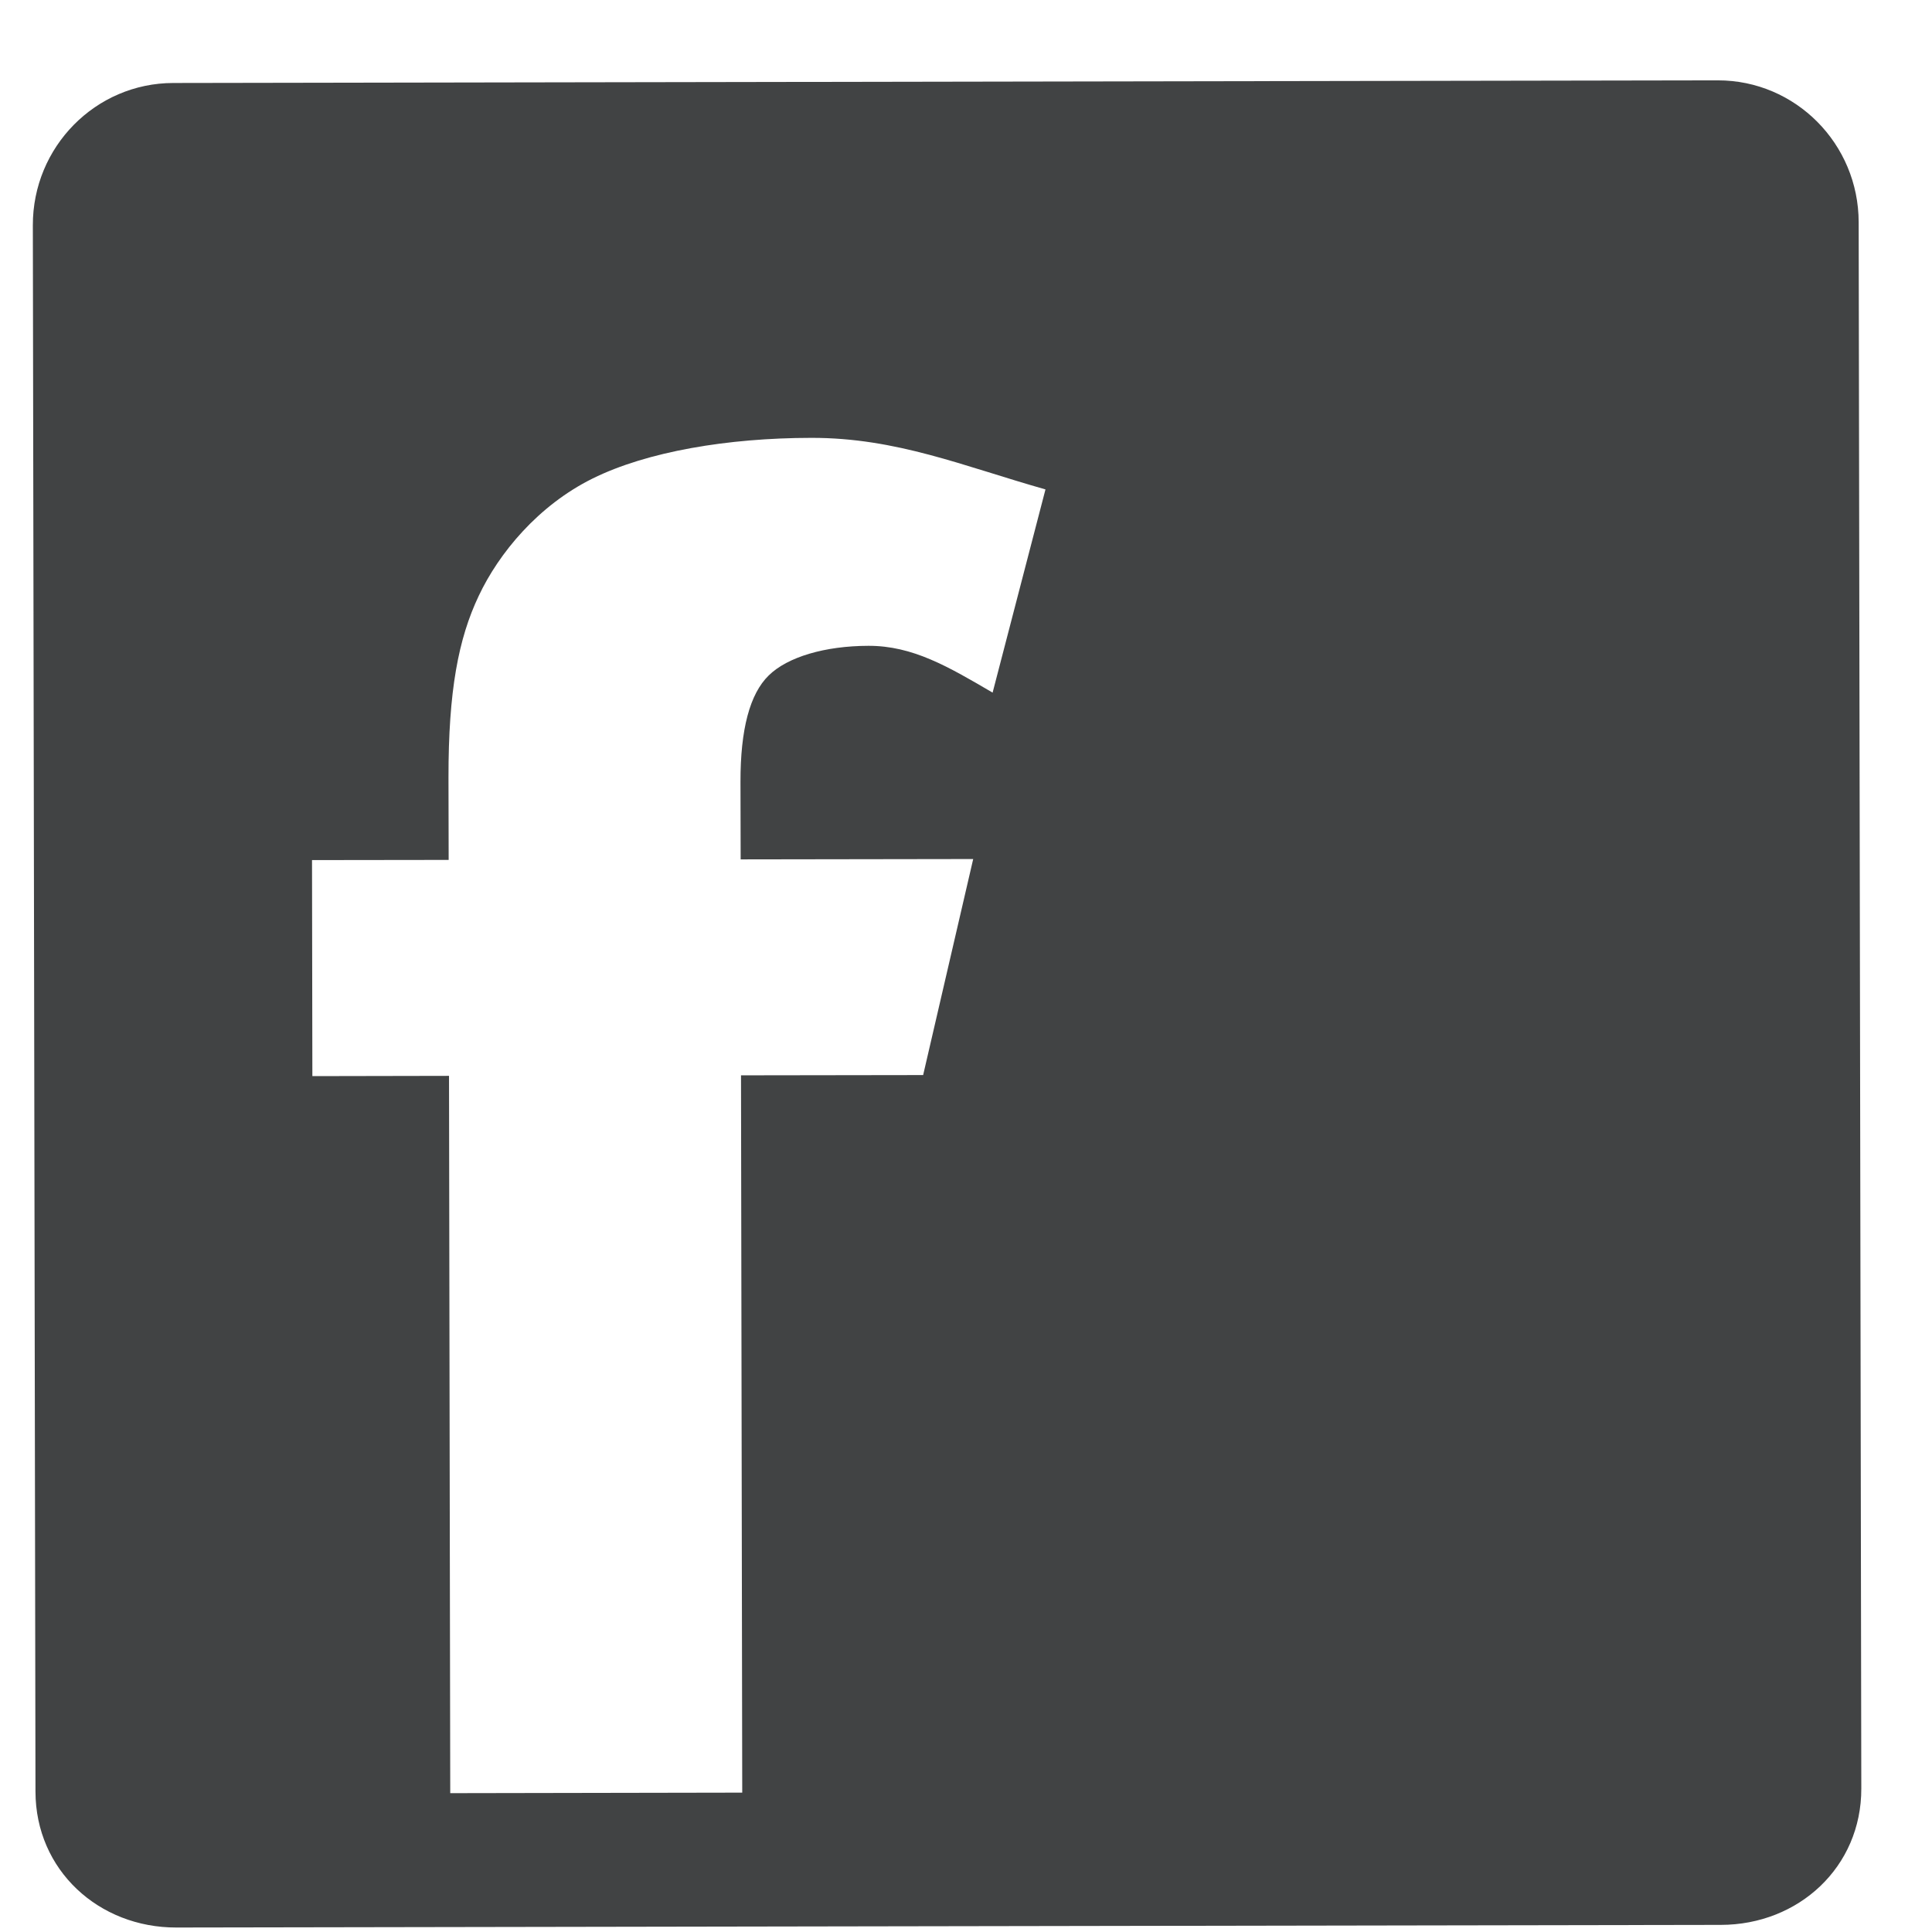 <svg width="22" height="22" viewBox="0 0 22 22" fill="none" xmlns="http://www.w3.org/2000/svg">
<path fill-rule="evenodd" clip-rule="evenodd" d="M19.596 21.919L2.009 21.949C1.124 21.951 0.405 21.295 0.404 20.401L0.374 2.566C0.372 1.673 1.088 0.946 1.973 0.945L19.561 0.915C20.445 0.914 21.164 1.637 21.165 2.531L21.195 20.366C21.197 21.26 20.481 21.918 19.596 21.919ZM9.237 4.986C8.288 4.987 7.368 5.142 6.748 5.449C6.128 5.756 5.681 6.298 5.451 6.786C5.22 7.273 5.106 7.866 5.107 8.854L5.109 9.792L3.553 9.794L3.557 12.254L5.113 12.251L5.127 20.419L8.452 20.413L8.438 12.245L10.512 12.242L11.082 9.782L8.434 9.786L8.432 8.903C8.431 8.306 8.538 7.902 8.753 7.692C8.967 7.481 9.394 7.355 9.889 7.354C10.392 7.353 10.795 7.589 11.303 7.887L11.905 5.573C10.972 5.309 10.21 4.984 9.237 4.986Z" fill="#414344"/>
</svg>
